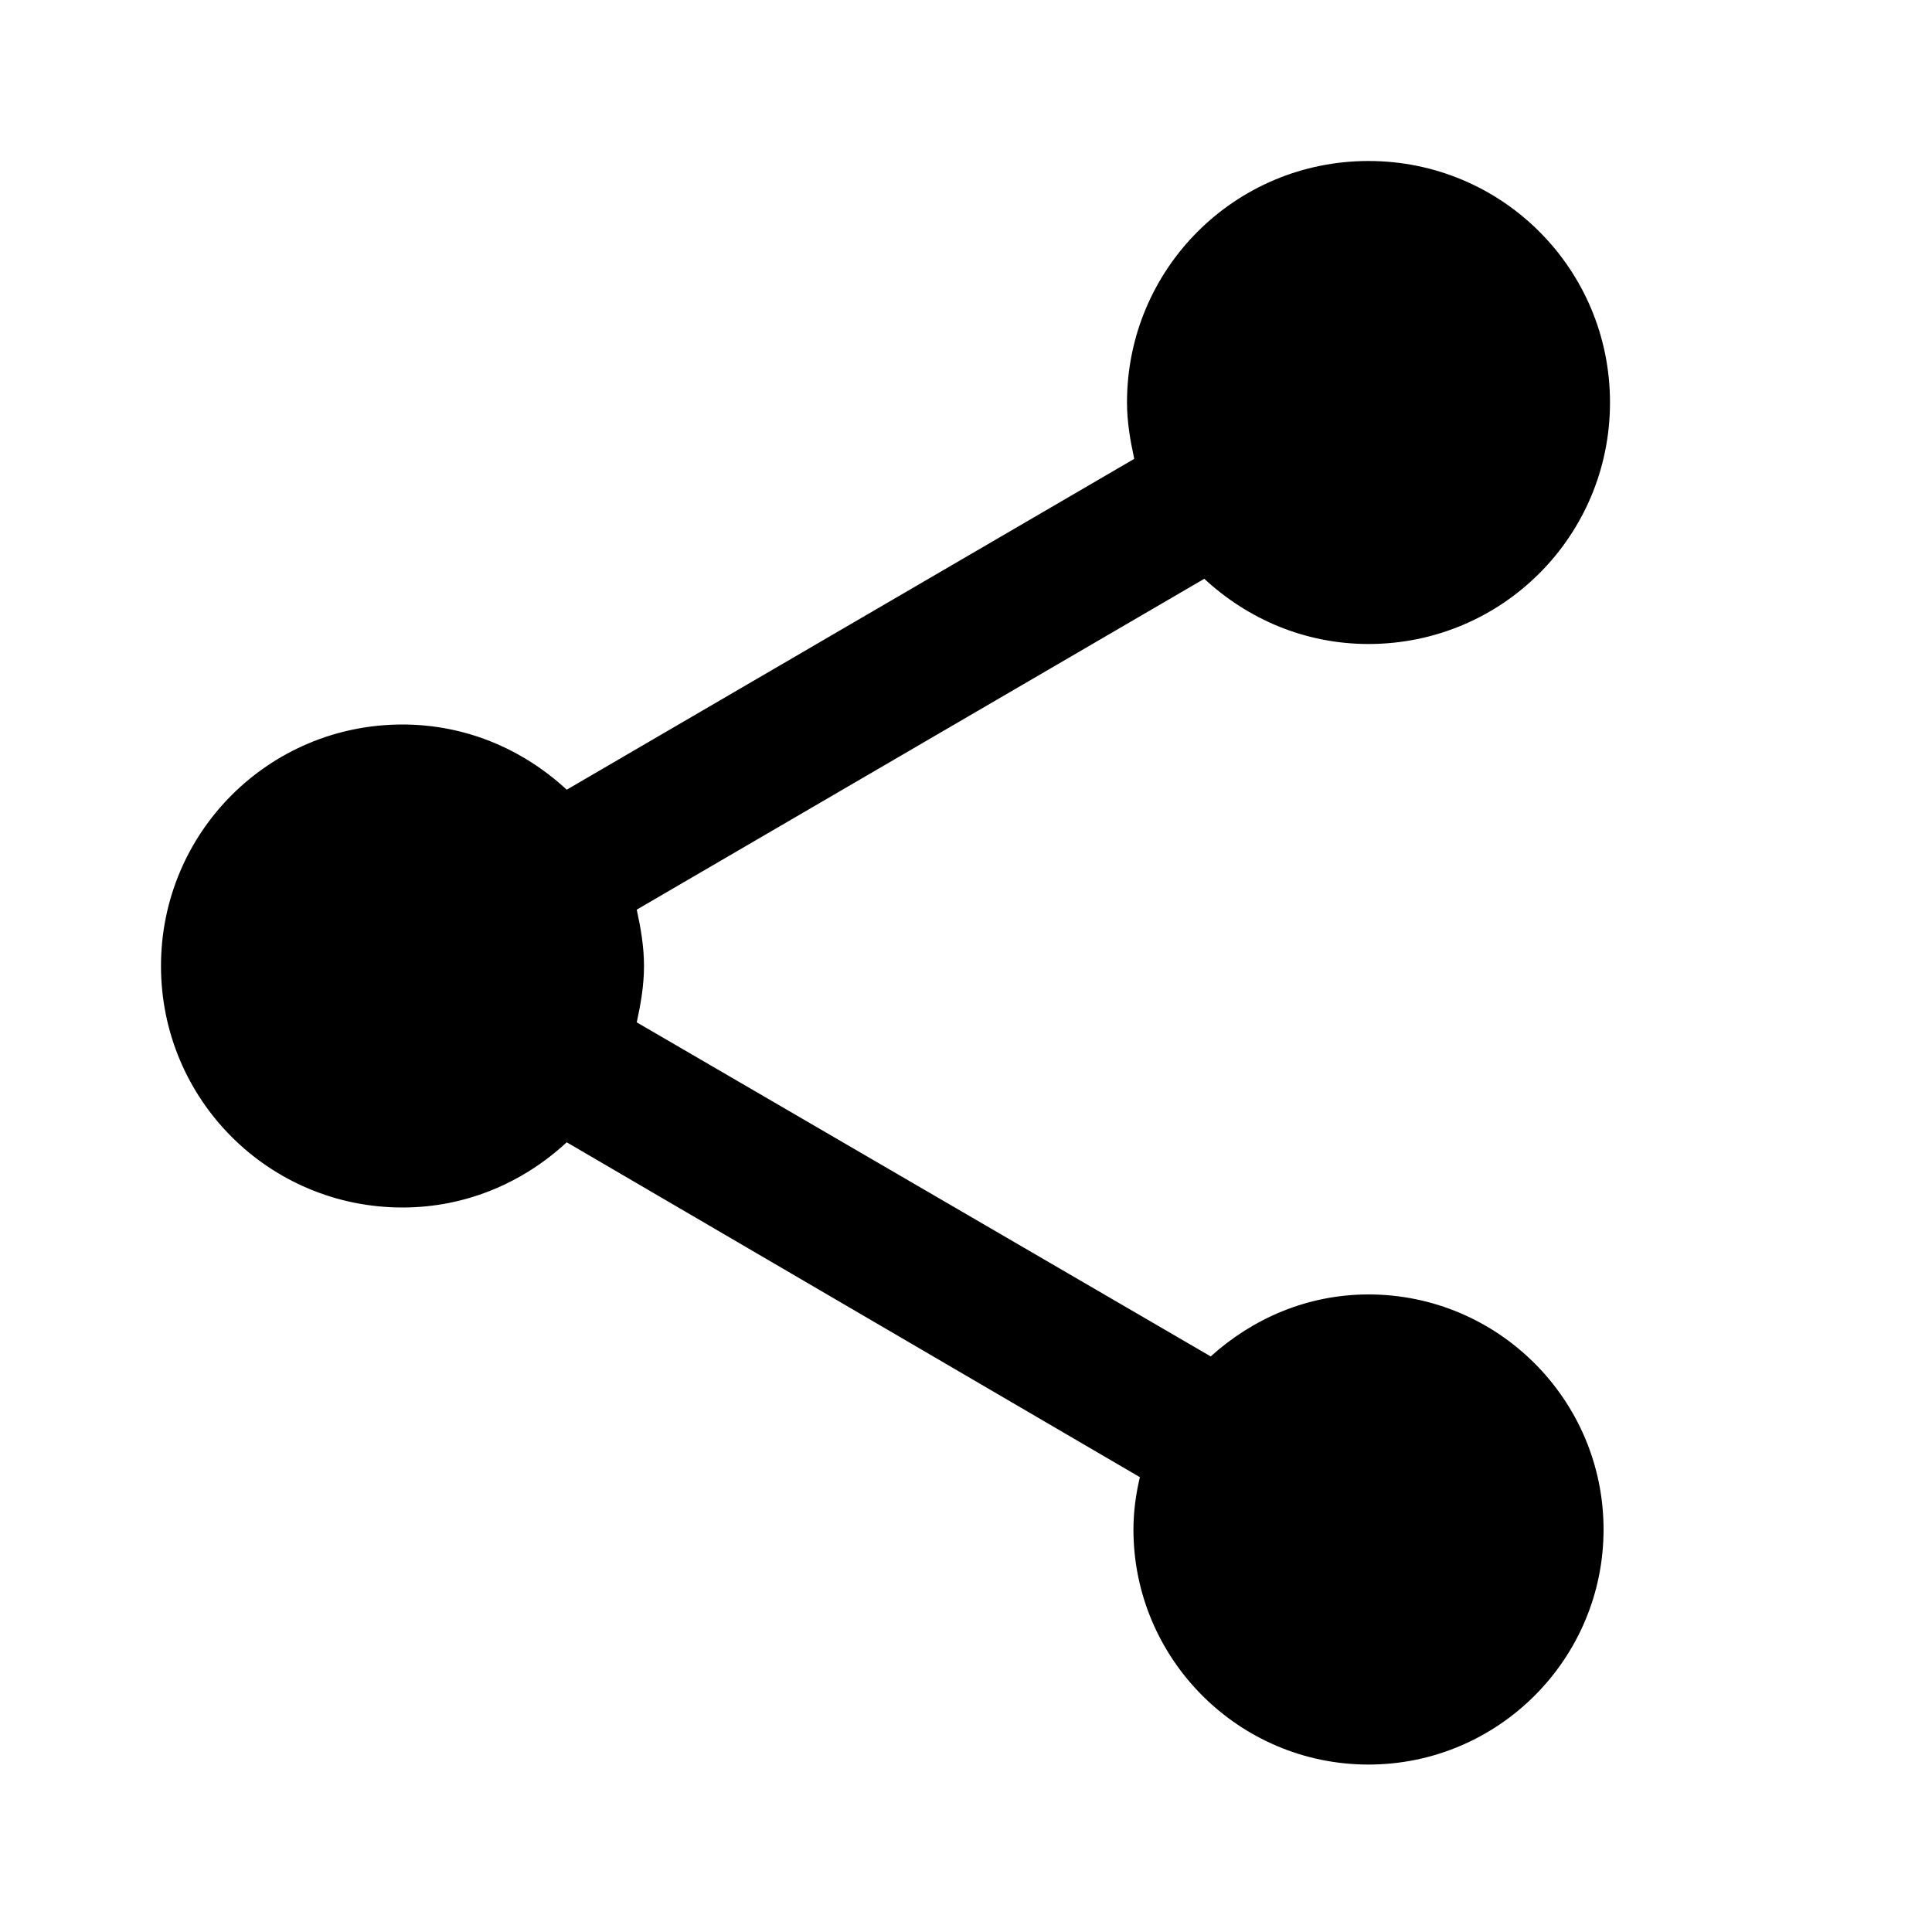 <?xml version="1.0" encoding="UTF-8"?>
<svg width="24px" height="24px" viewBox="0 0 24 24" version="1.1" xmlns="http://www.w3.org/2000/svg" xmlns:xlink="http://www.w3.org/1999/xlink">
    <!-- Generator: Sketch 50.2 (55047) - http://www.bohemiancoding.com/sketch -->
    <title>share_external_24</title>
    <desc>Created with Sketch.</desc>
    <defs></defs>
    <g id="Page-2" stroke="none" stroke-width="1" fill="none" fill-rule="evenodd">
        <g id="share_external_24">
            <polygon id="Shape" points="0 0 24 0 24 24 0 24"></polygon>
            <path d="M17,16.08 C16.24,16.08 15.56,16.38 15.04,16.85 L7.91,12.7 C7.96,12.47 8,12.24 8,12 C8,11.76 7.96,11.53 7.91,11.3 L14.96,7.19 C15.5,7.69 16.21,8 17,8 C18.66,8 20,6.66 20,5 C20,3.34 18.66,2 17,2 C15.34,2 14,3.34 14,5 C14,5.24 14.04,5.47 14.09,5.7 L7.04,9.81 C6.5,9.31 5.79,9 5,9 C3.34,9 2,10.34 2,12 C2,13.66 3.34,15 5,15 C5.79,15 6.5,14.69 7.04,14.19 L14.16,18.35 C14.11,18.56 14.08,18.78 14.08,19 C14.08,20.61 15.39,21.92 17,21.92 C18.61,21.92 19.92,20.61 19.92,19 C19.92,17.39 18.61,16.08 17,16.08 L17,16.08 Z" id="Mask" fill="currentColor"></path>
        </g>
    </g>
</svg>
